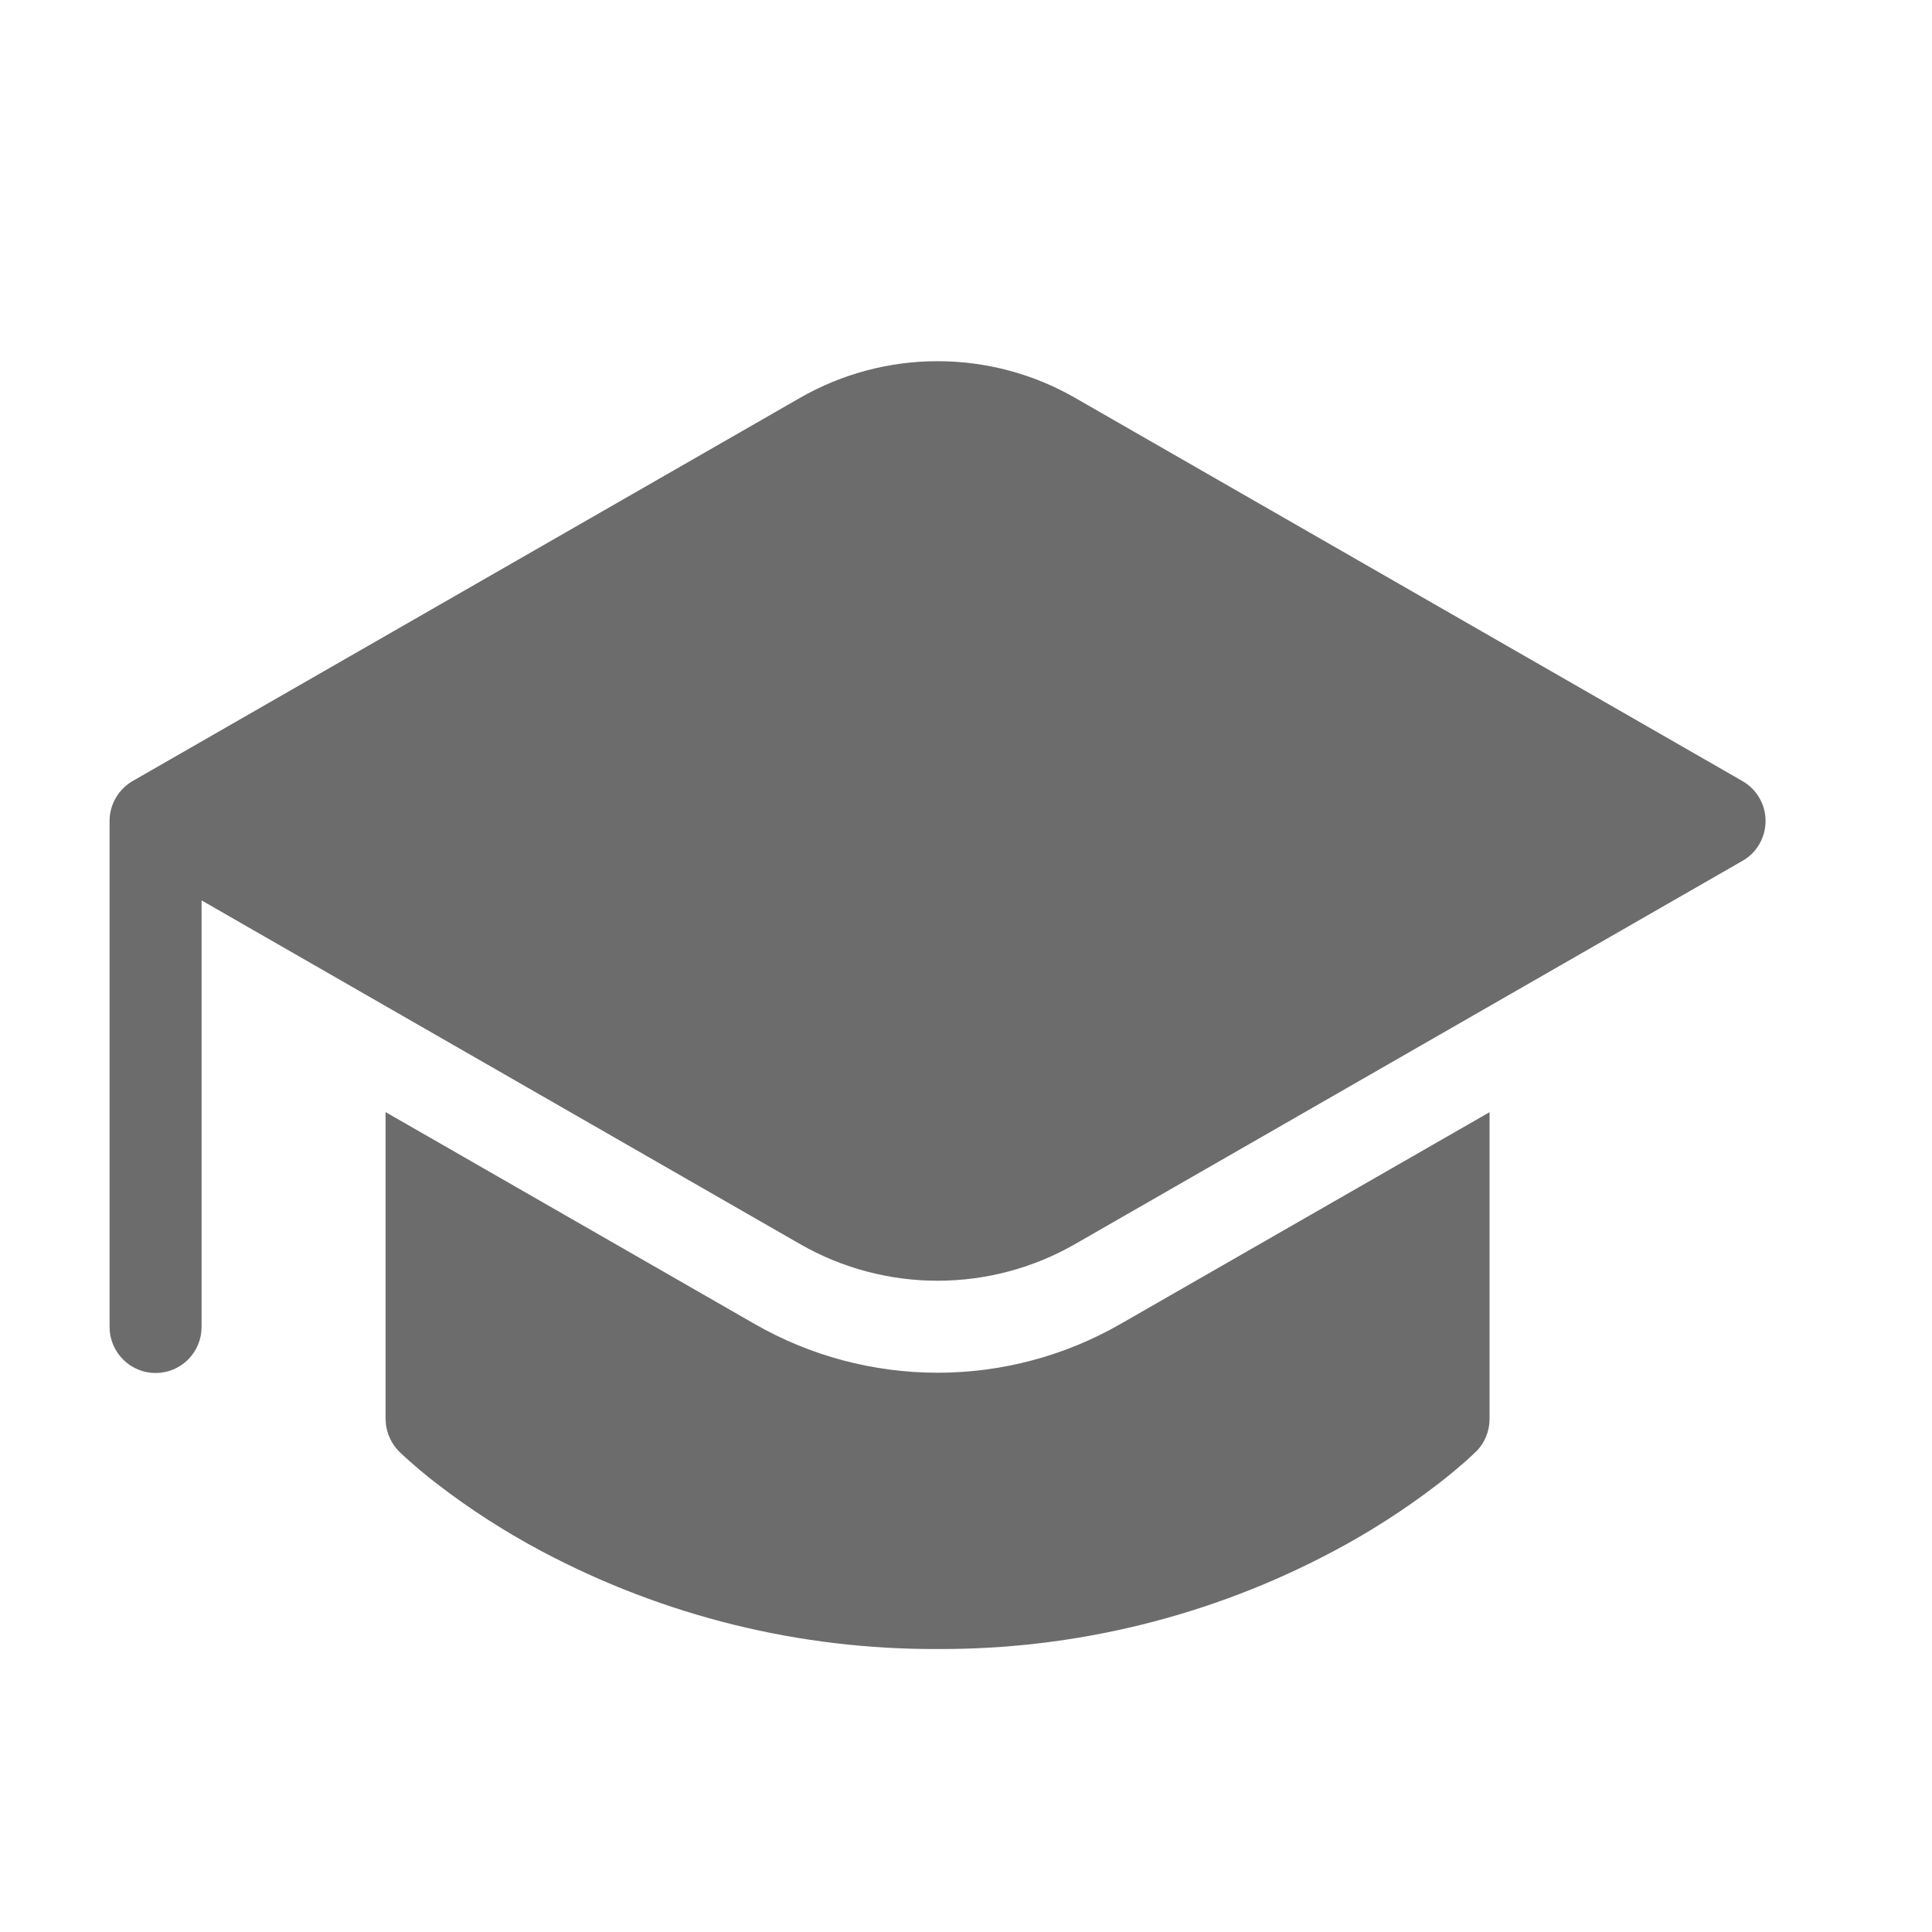 <svg width="21" height="21" viewBox="0 0 21 21" fill="none" xmlns="http://www.w3.org/2000/svg">
<path d="M4.191 15.423V12.088L8.199 14.389C8.805 14.738 9.492 14.921 10.191 14.921C10.89 14.921 11.577 14.738 12.183 14.389L16.191 12.089V15.423C16.191 15.489 16.178 15.554 16.153 15.615C16.128 15.676 16.092 15.731 16.045 15.777L16.043 15.778L16.041 15.781L16.034 15.787L16.011 15.809L15.931 15.883C15.861 15.944 15.761 16.03 15.63 16.131C15.271 16.407 14.889 16.652 14.489 16.864C13.166 17.567 11.689 17.931 10.191 17.924C8.693 17.931 7.217 17.567 5.893 16.864C5.493 16.652 5.112 16.407 4.753 16.131C4.621 16.03 4.494 15.922 4.371 15.809L4.348 15.787C4.299 15.74 4.26 15.684 4.233 15.621C4.206 15.559 4.192 15.492 4.191 15.423Z" fill="#6D6C6C"/>
<path d="M18.94 9.357L11.685 13.523C11.23 13.784 10.715 13.921 10.191 13.921C9.667 13.921 9.152 13.784 8.697 13.523L2.191 9.787V14.424C2.191 14.556 2.139 14.683 2.045 14.777C1.951 14.871 1.824 14.924 1.691 14.924C1.559 14.924 1.431 14.871 1.338 14.777C1.244 14.683 1.191 14.556 1.191 14.424V8.923C1.191 8.833 1.215 8.745 1.262 8.667C1.308 8.59 1.374 8.526 1.453 8.483L8.697 4.324C9.152 4.063 9.667 3.926 10.191 3.926C10.716 3.926 11.231 4.063 11.685 4.324L18.94 8.49C19.016 8.534 19.08 8.597 19.124 8.674C19.168 8.75 19.191 8.836 19.191 8.924C19.191 9.012 19.168 9.098 19.124 9.174C19.08 9.251 19.016 9.314 18.94 9.357Z" fill="#6D6C6C"/>
</svg>
